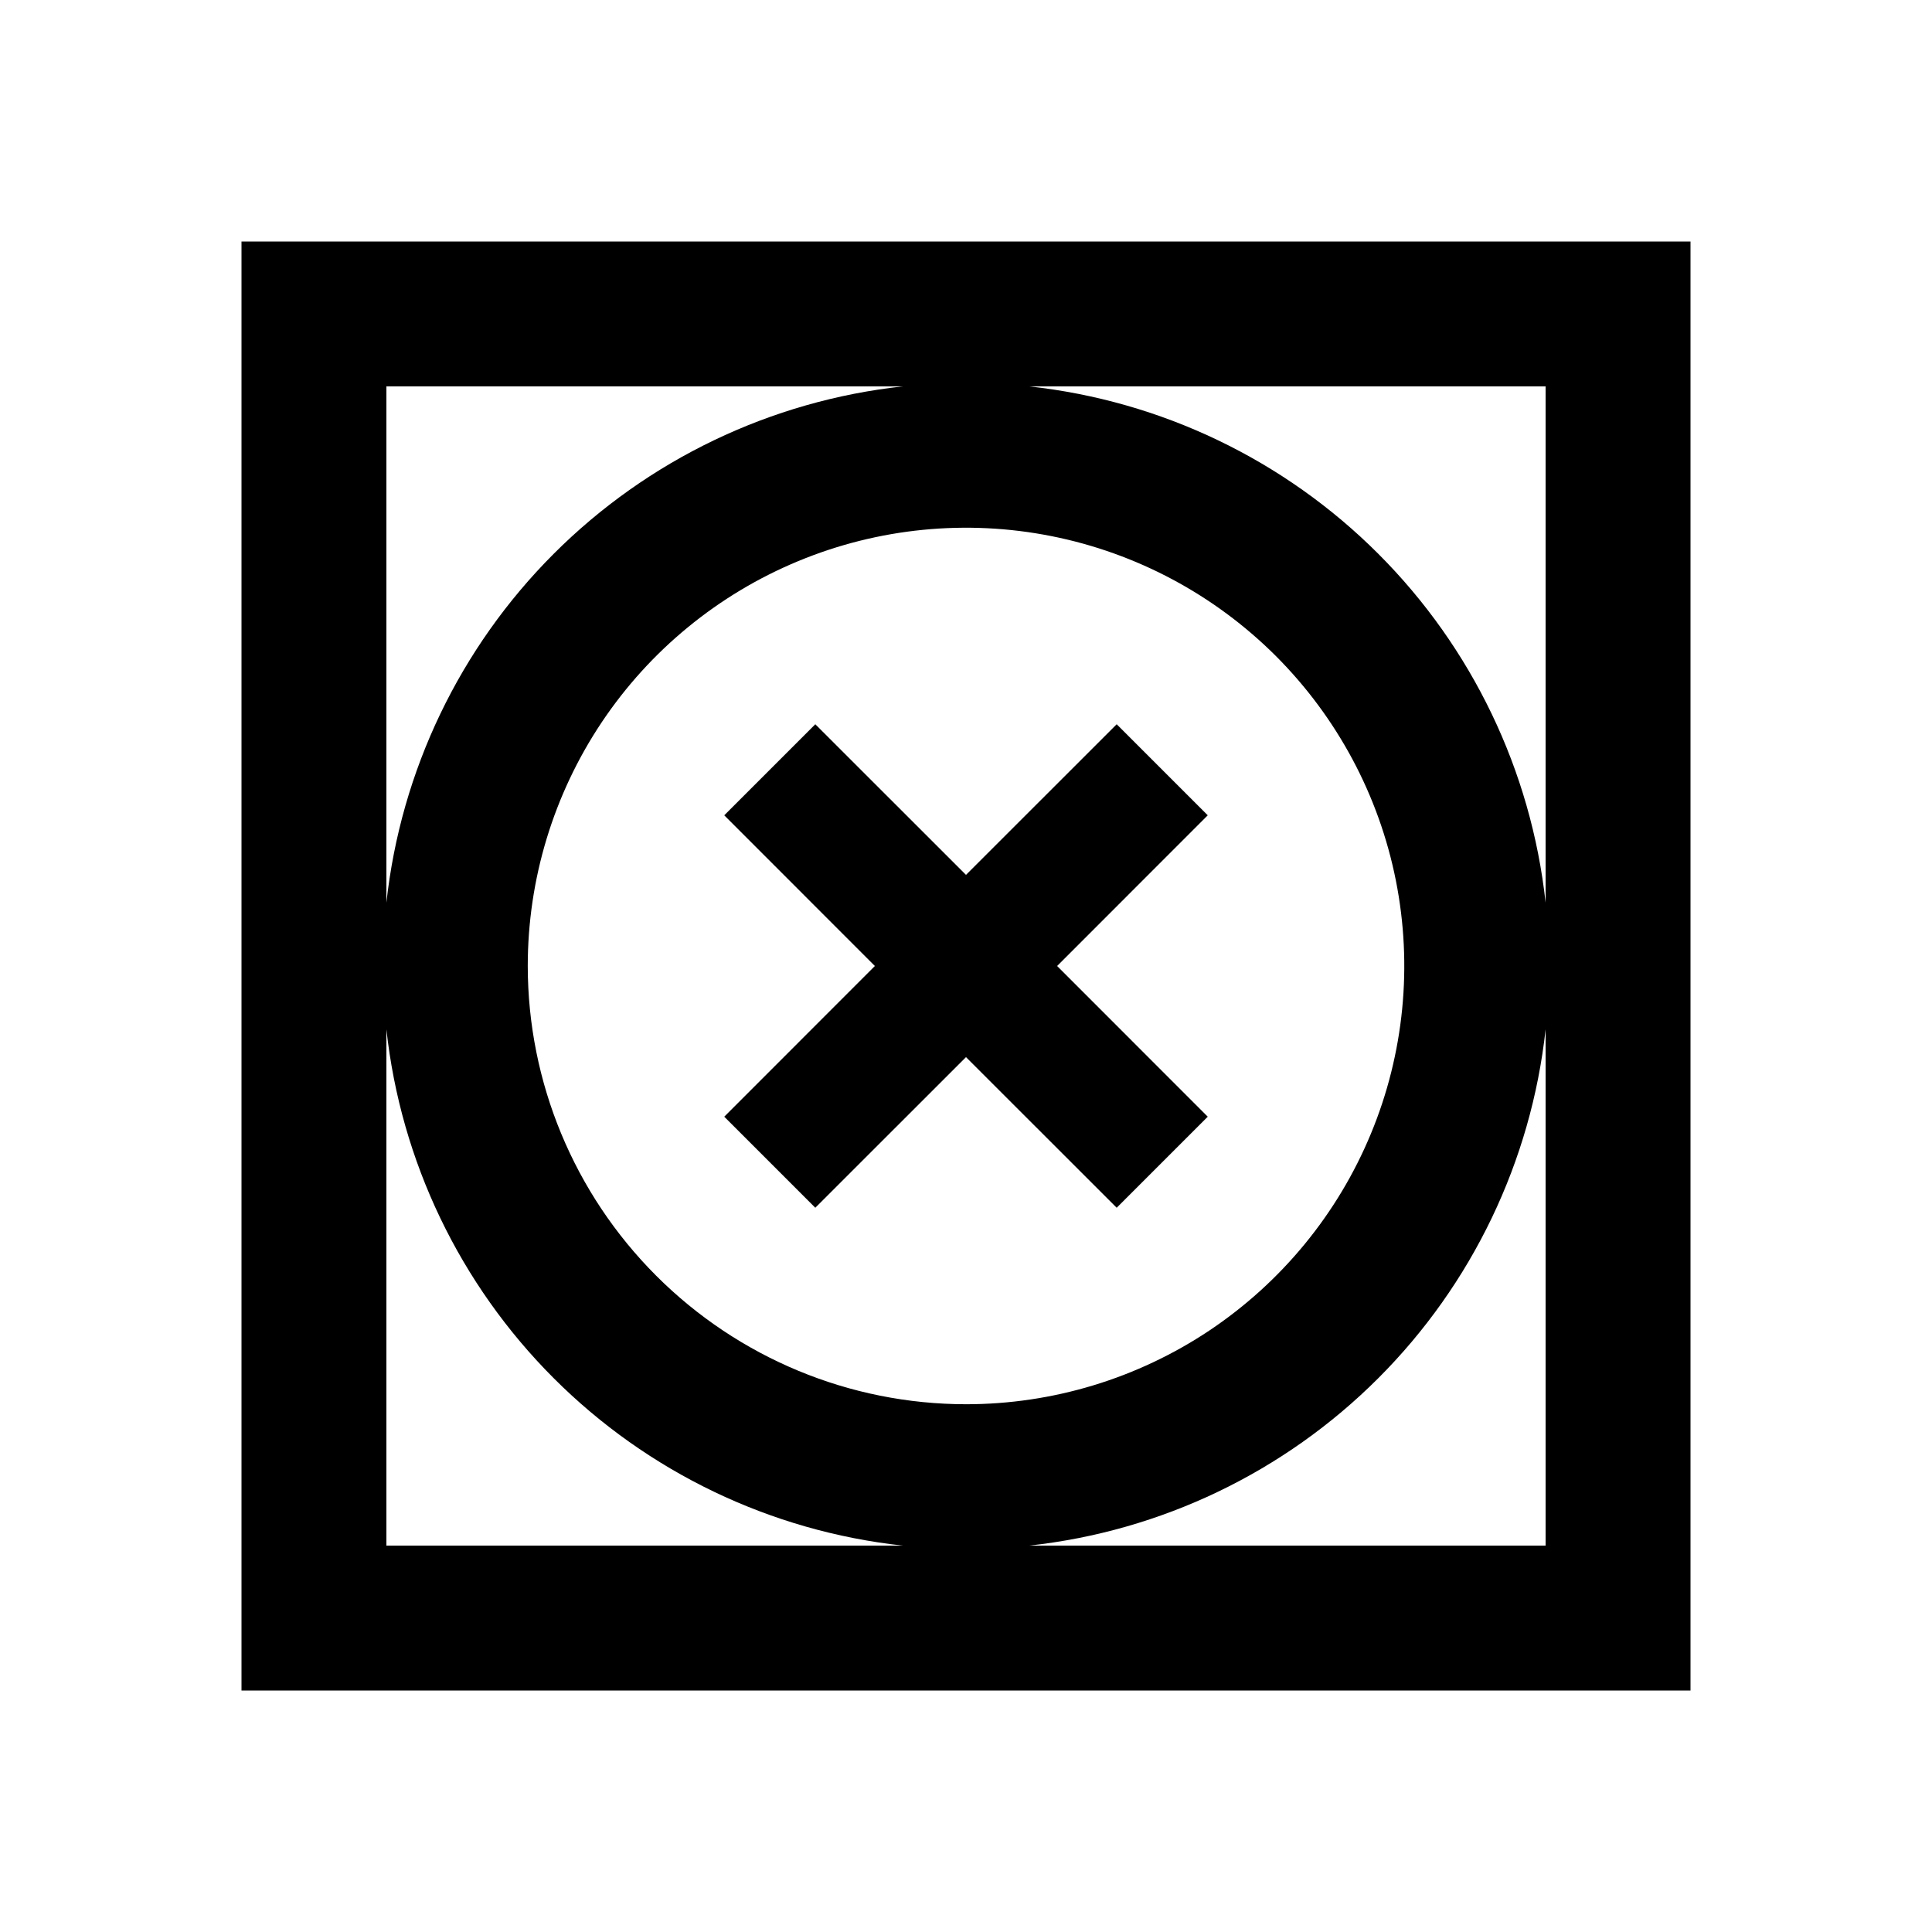 <svg width="24" height="24" viewBox="0 0 24 24" fill="none" xmlns="http://www.w3.org/2000/svg">
<path d="M3 3V21H21V3H3ZM4.8 4.8H11.214C9.574 4.979 8.045 5.713 6.879 6.879C5.713 8.045 4.979 9.574 4.8 11.213V4.8ZM4.8 19.2V12.787C4.979 14.426 5.713 15.955 6.879 17.121C8.045 18.287 9.574 19.021 11.214 19.2H4.8ZM6.556 12C6.556 10.923 6.875 9.871 7.473 8.975C8.071 8.08 8.922 7.382 9.917 6.97C10.911 6.558 12.006 6.45 13.062 6.66C14.118 6.87 15.088 7.389 15.85 8.15C16.611 8.912 17.13 9.882 17.34 10.938C17.55 11.994 17.442 13.089 17.03 14.083C16.618 15.078 15.92 15.928 15.025 16.527C14.129 17.125 13.077 17.444 12 17.444C10.556 17.443 9.173 16.869 8.152 15.848C7.131 14.827 6.557 13.444 6.556 12ZM19.2 19.2H12.786C14.426 19.021 15.955 18.287 17.121 17.121C18.287 15.955 19.021 14.426 19.2 12.787V19.2ZM19.2 11.213C19.021 9.574 18.287 8.045 17.121 6.879C15.955 5.713 14.426 4.979 12.786 4.8H19.2V11.213ZM13.872 8.997L12 10.868L10.128 8.997L8.997 10.128L10.868 12L8.997 13.872L10.128 15.003L12 13.132L13.872 15.003L15.003 13.872L13.132 12L15.003 10.128L13.872 8.997Z" fill="black"/>
</svg>
